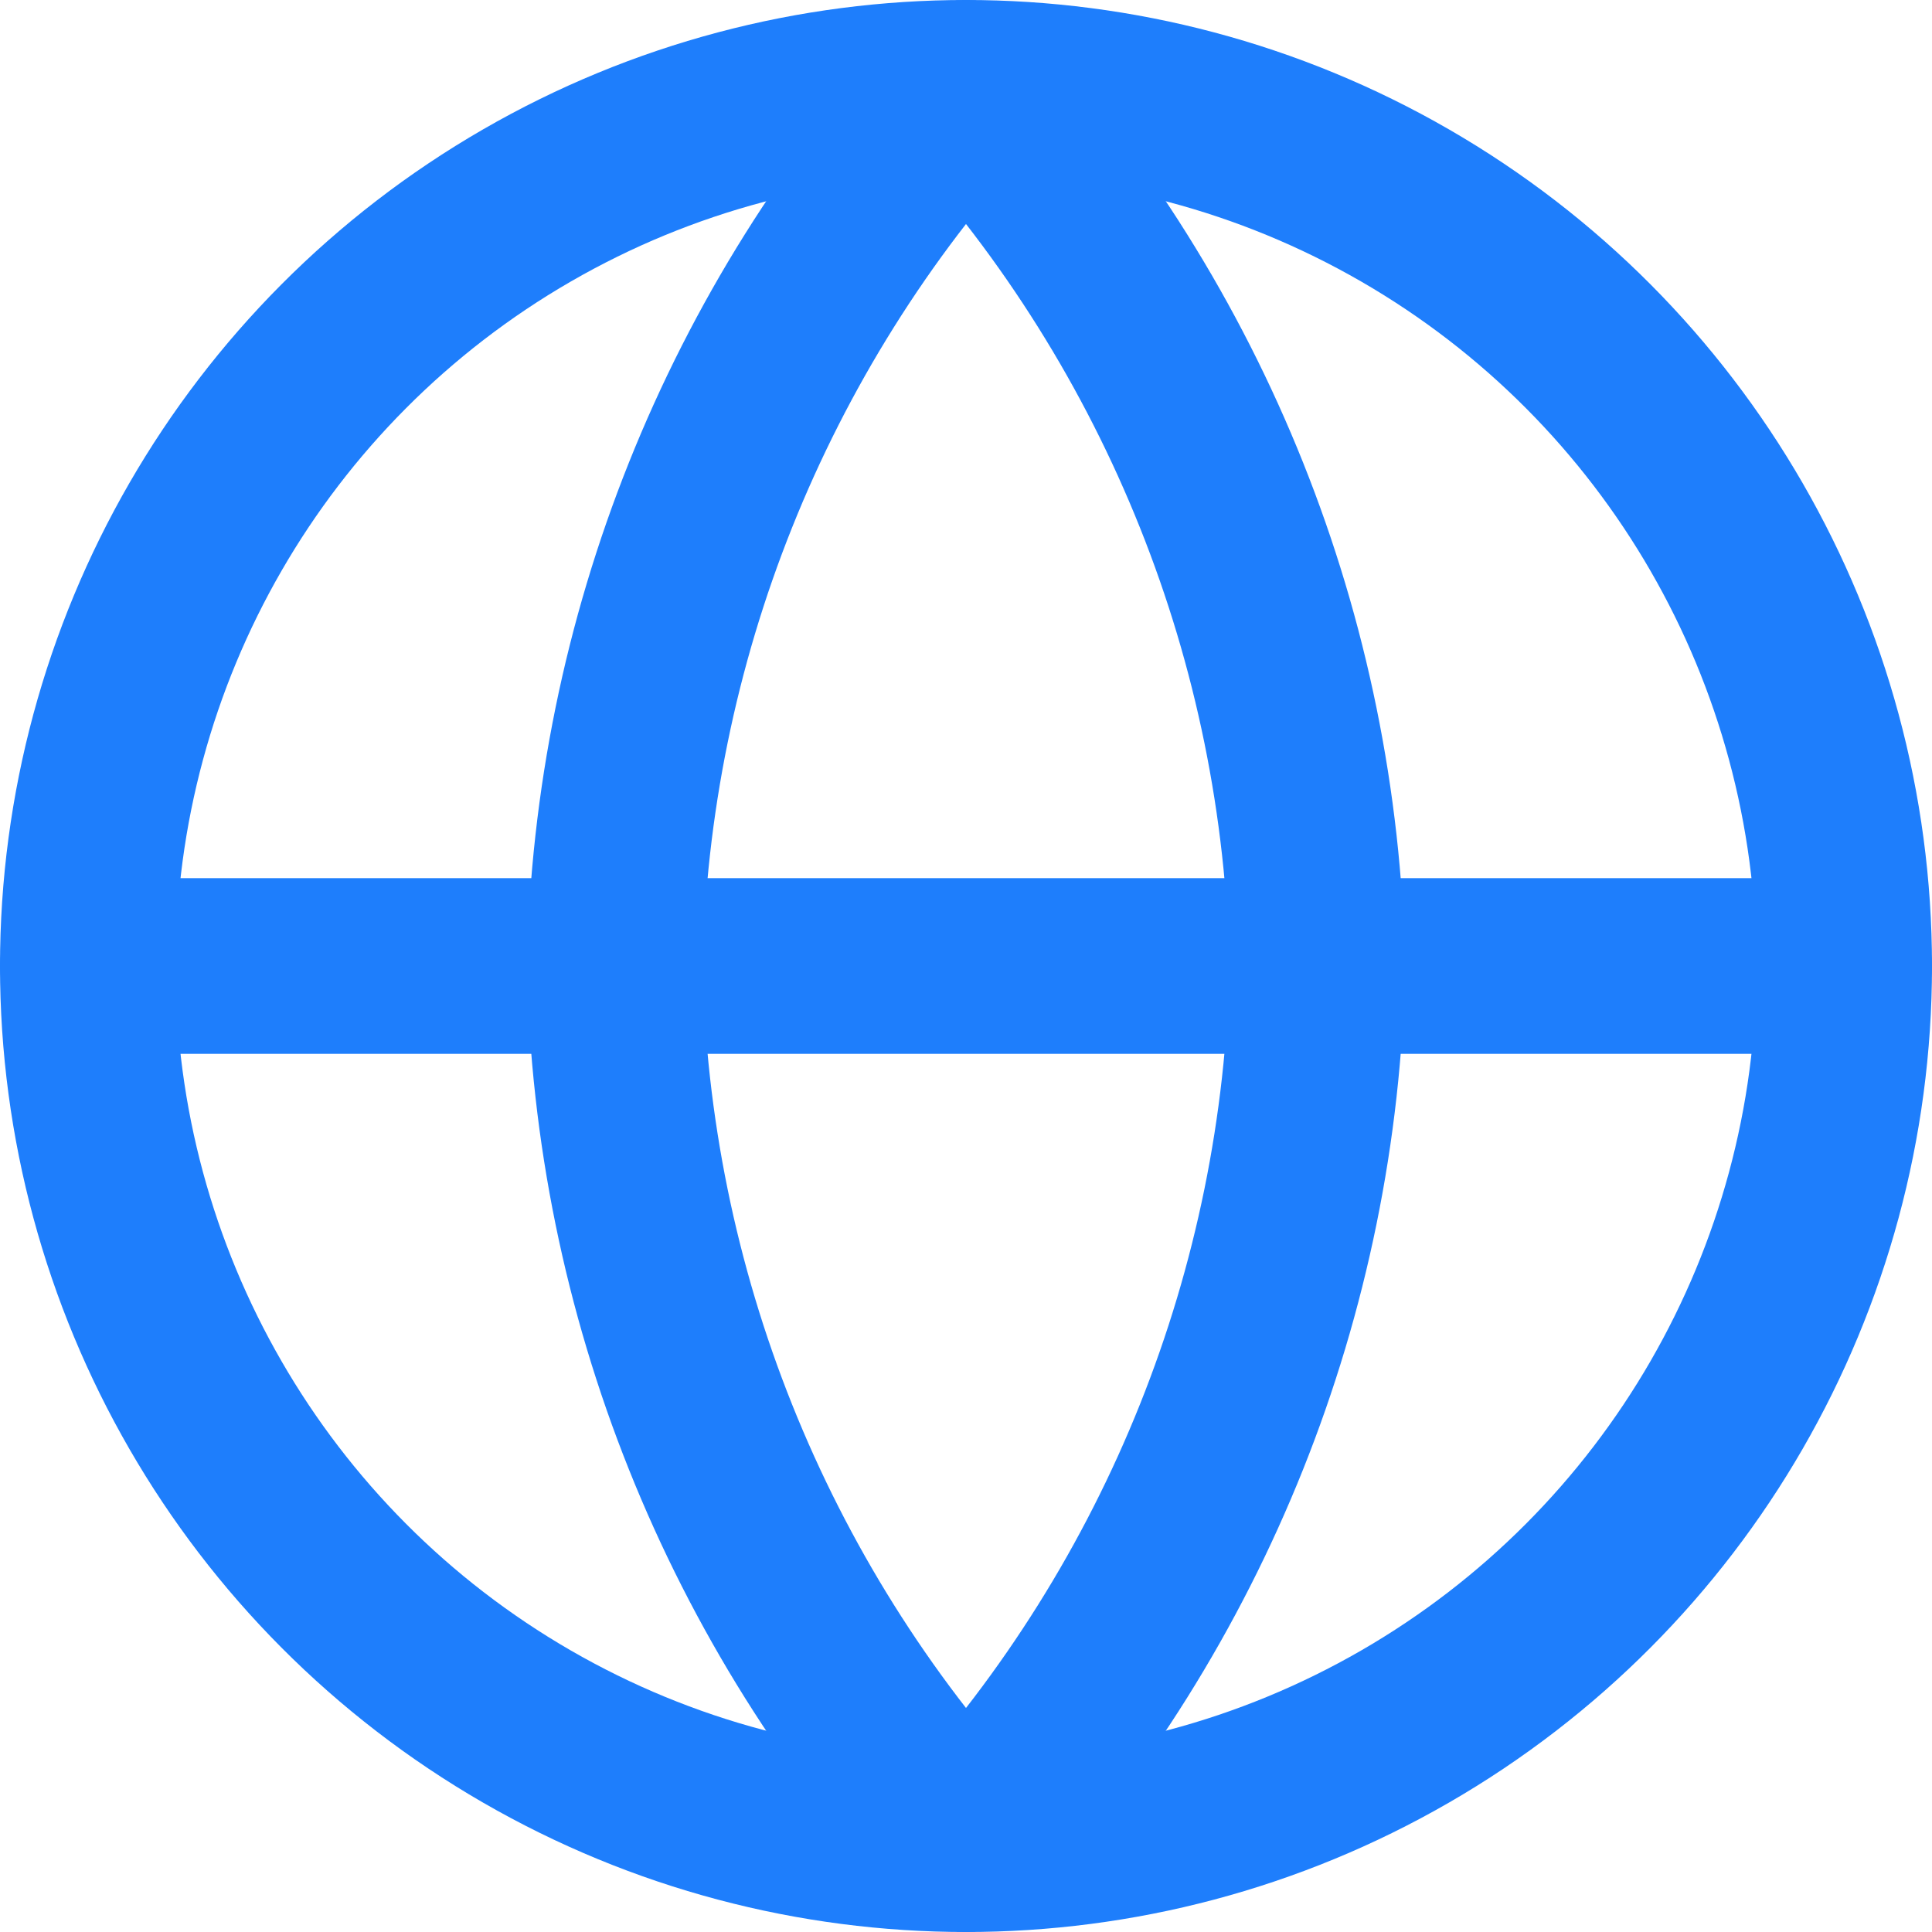 <?xml version="1.0" encoding="UTF-8"?>
<svg width="22px" height="22px" viewBox="0 0 22 22" version="1.1" xmlns="http://www.w3.org/2000/svg" xmlns:xlink="http://www.w3.org/1999/xlink">
    <!-- Generator: Sketch 47.1 (45422) - http://www.bohemiancoding.com/sketch -->
    <title>web - icon</title>
    <desc>Created with Sketch.</desc>
    <defs></defs>
    <g id="Design" stroke="none" stroke-width="1" fill="none" fill-rule="evenodd" stroke-linecap="round" stroke-linejoin="round">
        <g id="detail_destkop" transform="translate(-375, -1305)" stroke="#1E7EFC" stroke-width="2">
            <g id="Obsah" transform="translate(375, 861)">
                <g id="Info" transform="translate(1, 365)">
                    <g id="04---Web" transform="translate(0, 78)">
                        <g id="web---icon" transform="translate(0, 2)">
                            <circle id="Oval" cx="10" cy="10" r="10"></circle>
                            <path d="M0,10 L20,10" id="Shape"></path>
                            <path d="M10,2.22044605e-16 C12.501,2.738 13.923,6.292 14,10 C13.923,13.708 12.501,17.262 10,20 C7.499,17.262 6.077,13.708 6,10 C6.077,6.292 7.499,2.738 10,0 L10,2.22044605e-16 Z" id="Shape"></path>
                        </g>
                    </g>
                </g>
            </g>
        </g>
    </g>
</svg>